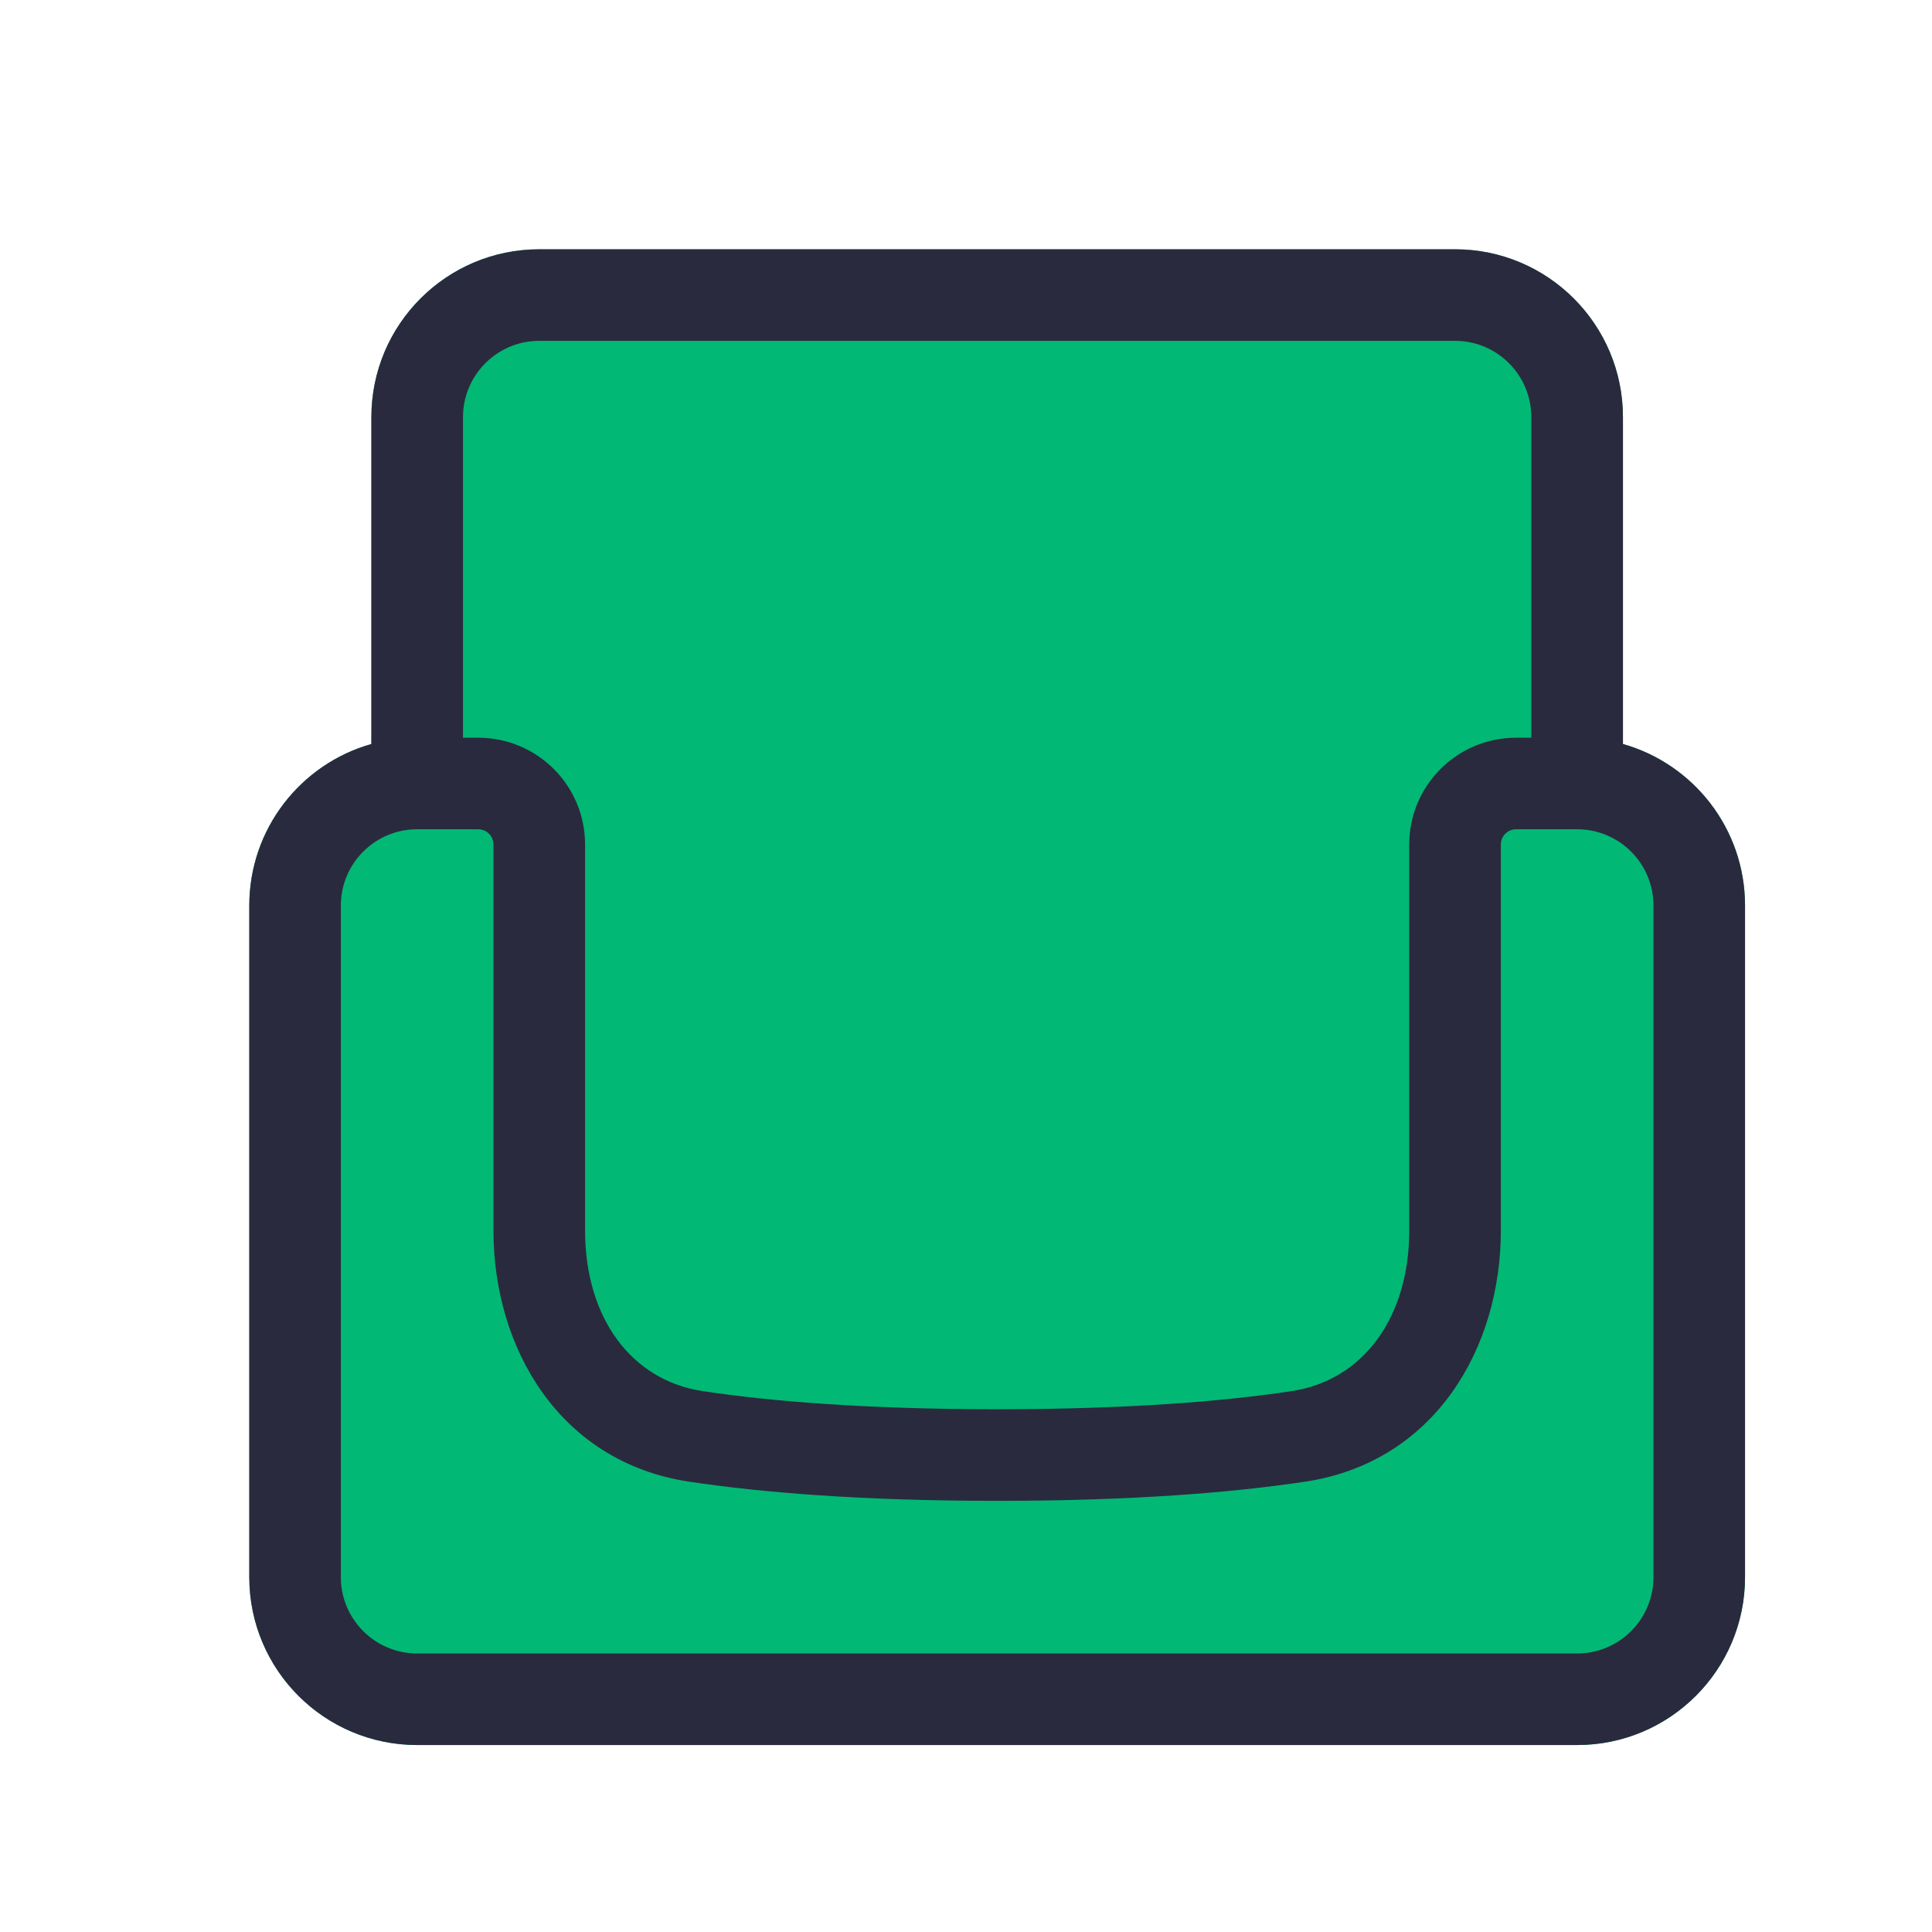 <svg width="31" height="31" viewBox="0 0 31 31" fill="none" xmlns="http://www.w3.org/2000/svg">
<g clip-path="url(#clip0_13487_86068)">
<mask id="mask0_13487_86068" style="mask-type:alpha" maskUnits="userSpaceOnUse" x="0" y="0" width="31" height="31">
<path d="M0 7C0 3.134 3.134 0 7 0H24C27.866 0 31 3.134 31 7V24C31 27.866 27.866 31 24 31H7C3.134 31 0 27.866 0 24V7Z" fill="white"/>
</mask>
<g mask="url(#mask0_13487_86068)">
<path fill-rule="evenodd" clip-rule="evenodd" d="M5.959 11.938L5.959 6.694C5.959 5.206 7.165 4 8.653 4L23.347 4C24.835 4 26.041 5.206 26.041 6.694L26.041 11.938C27.172 12.258 28 13.297 28 14.531L28 25.306C28 26.794 26.794 28 25.306 28L6.694 28C5.206 28 4 26.794 4 25.306L4 14.531C4 13.297 4.828 12.258 5.959 11.938Z" fill="#02B875"/>
<path fill-rule="evenodd" clip-rule="evenodd" d="M5.959 11.938L5.959 6.694C5.959 5.206 7.165 4 8.653 4L23.347 4C24.835 4 26.041 5.206 26.041 6.694L26.041 11.938C27.172 12.258 28 13.297 28 14.531L28 25.306C28 26.794 26.794 28 25.306 28L6.694 28C5.206 28 4 26.794 4 25.306L4 14.531C4 13.297 4.828 12.258 5.959 11.938ZM7.429 6.694C7.429 6.018 7.977 5.469 8.653 5.469L23.347 5.469C24.023 5.469 24.571 6.018 24.571 6.694L24.571 11.837L24.326 11.837C23.38 11.837 22.612 12.604 22.612 13.551L22.612 19.746C22.612 21.136 21.877 22.149 20.721 22.322C19.649 22.483 18.124 22.612 16 22.612C13.876 22.612 12.351 22.483 11.279 22.322C10.123 22.149 9.388 21.136 9.388 19.746L9.388 13.551C9.388 12.604 8.62 11.837 7.673 11.837L7.429 11.837L7.429 6.694ZM5.469 14.531C5.469 13.854 6.018 13.306 6.694 13.306L7.673 13.306C7.809 13.306 7.918 13.416 7.918 13.551L7.918 19.746C7.918 21.632 8.979 23.464 11.062 23.775C12.219 23.948 13.818 24.082 16 24.082C18.183 24.082 19.781 23.948 20.938 23.775C23.021 23.464 24.082 21.632 24.082 19.746L24.082 13.551C24.082 13.416 24.191 13.306 24.326 13.306L25.306 13.306C25.982 13.306 26.531 13.854 26.531 14.531L26.531 25.306C26.531 25.982 25.982 26.531 25.306 26.531L6.694 26.531C6.018 26.531 5.469 25.982 5.469 25.306L5.469 14.531Z" fill="#2A2A3E"/>
</g>
</g>
<defs>
<clipPath id="clip0_13487_86068">
<rect width="31" height="31" fill="white"/>
</clipPath>
</defs>
</svg>
